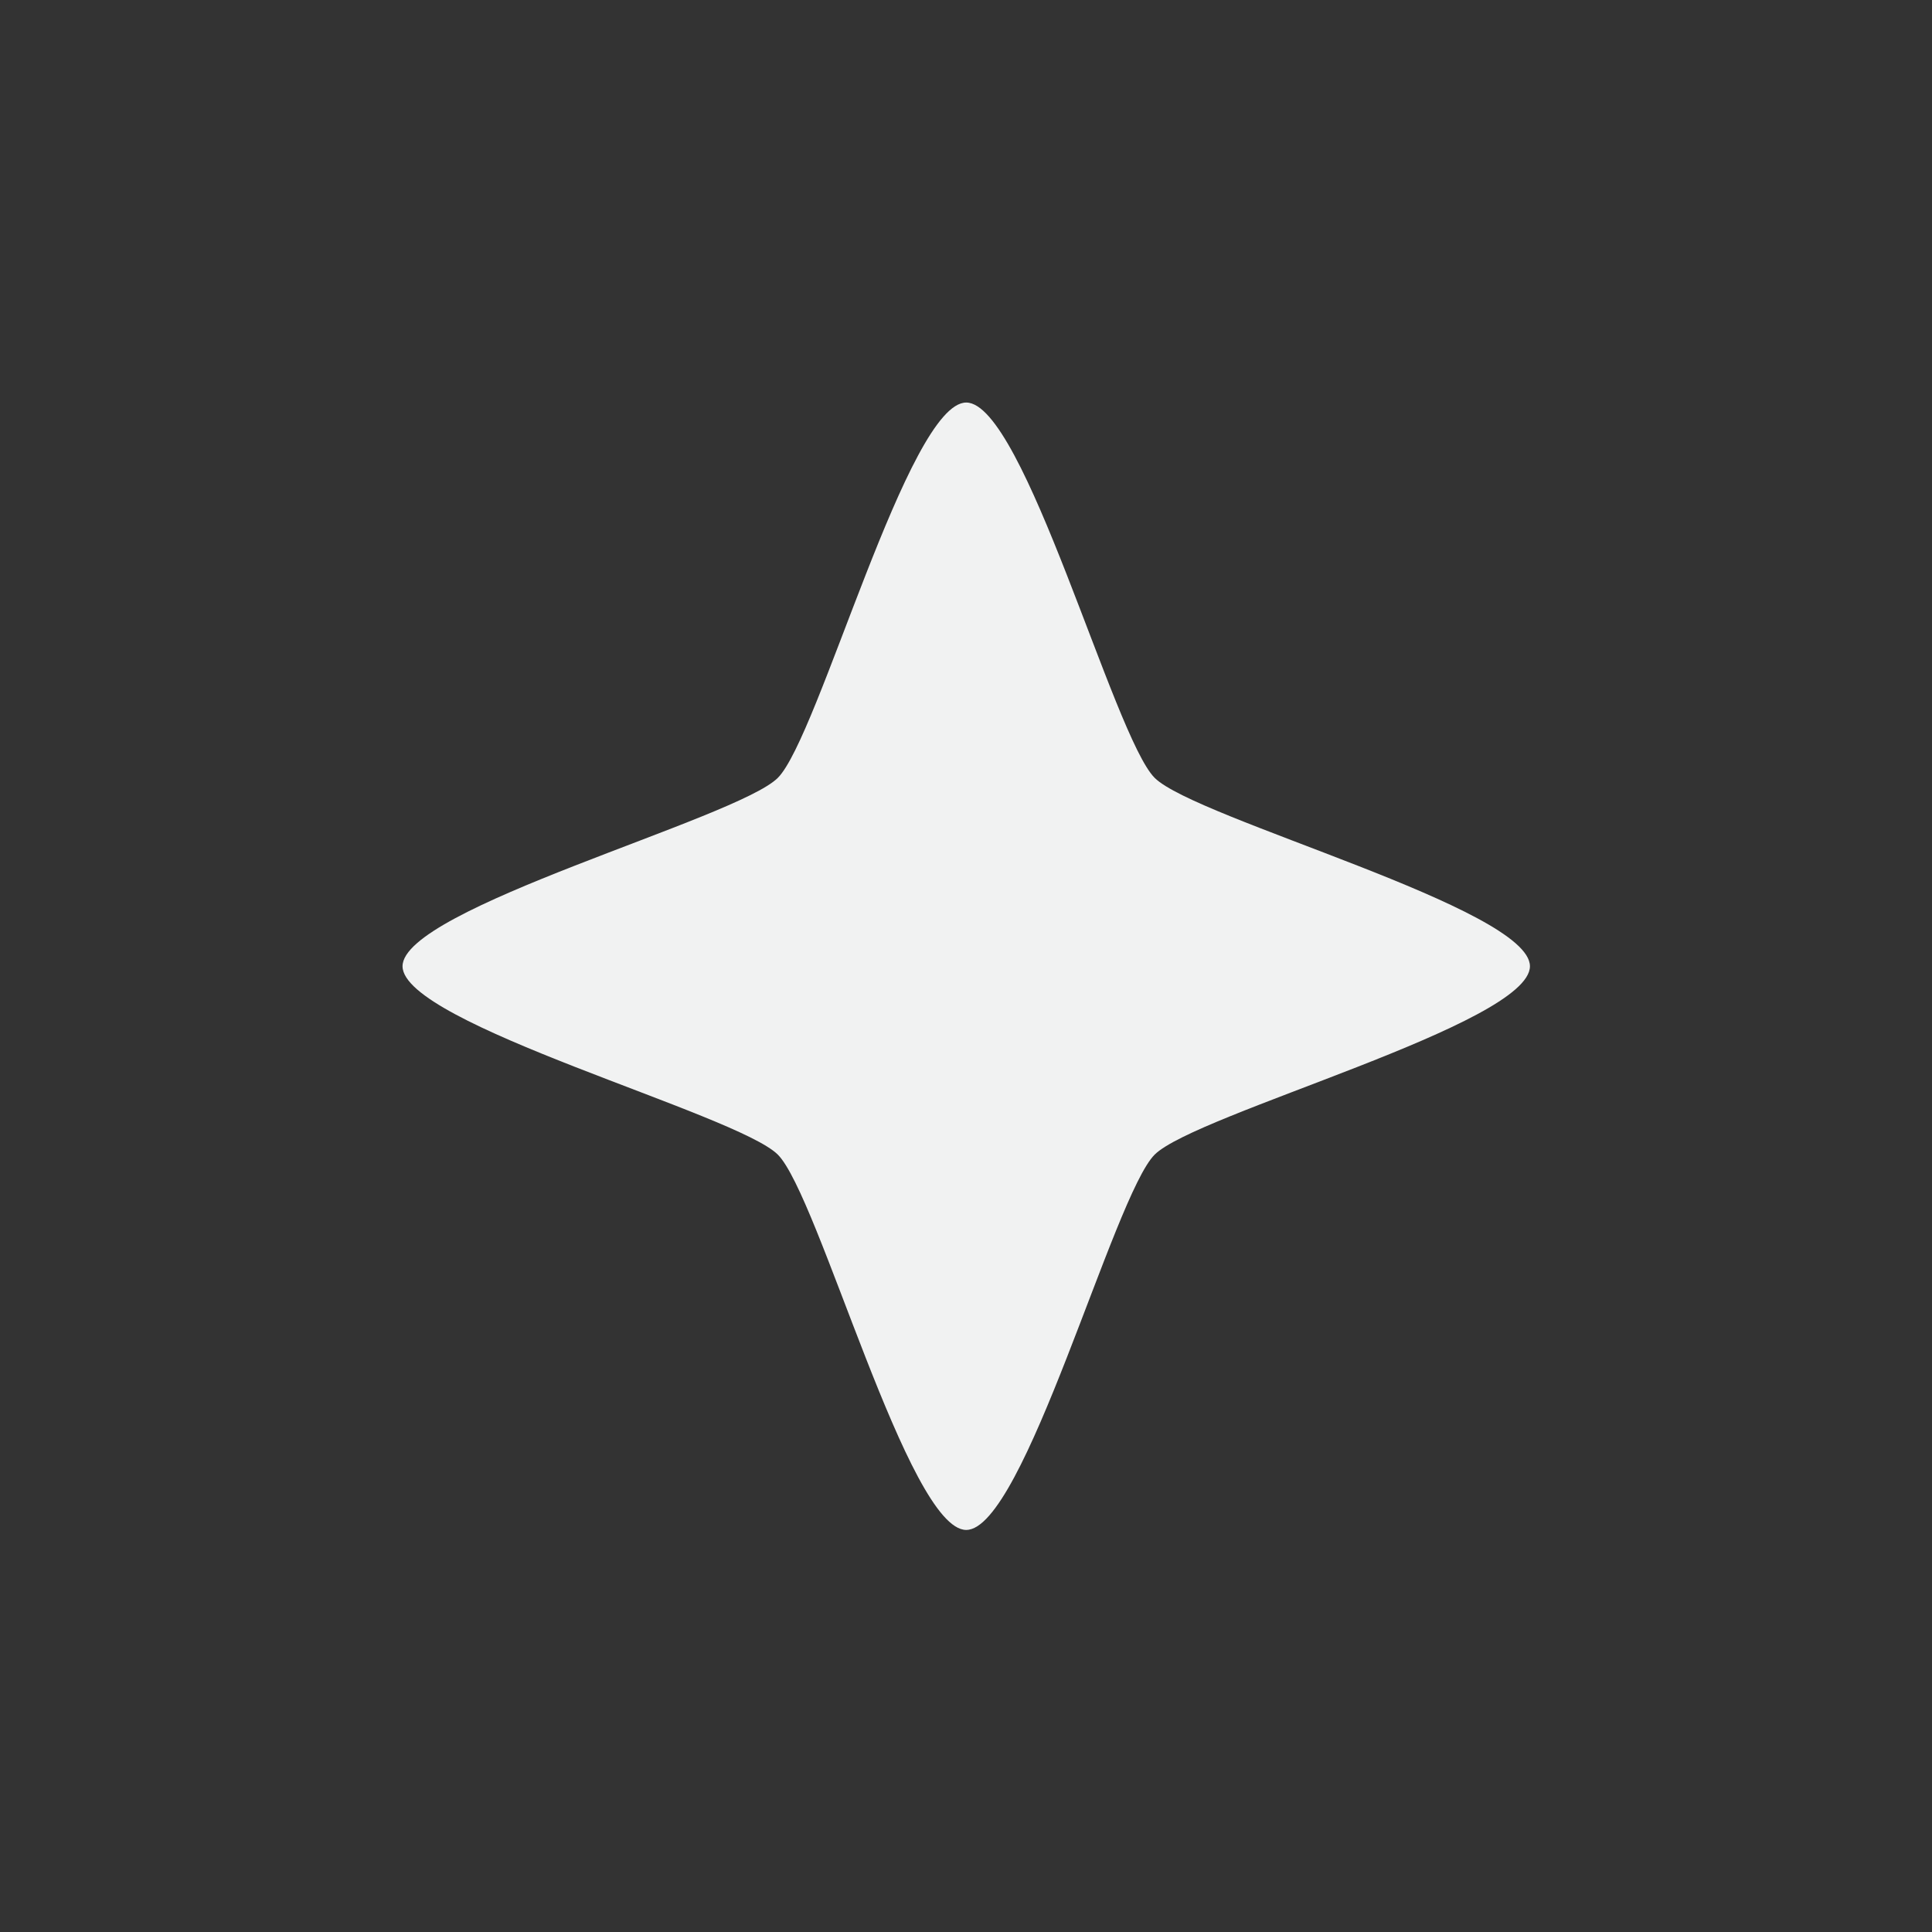 <?xml version="1.0" encoding="UTF-8" standalone="no"?>
<svg
   xmlns:dc="http://purl.org/dc/elements/1.1/"
   xmlns:cc="http://creativecommons.org/ns#"
   xmlns:rdf="http://www.w3.org/1999/02/22-rdf-syntax-ns#"
   xmlns:svg="http://www.w3.org/2000/svg"
   xmlns="http://www.w3.org/2000/svg"
   width="16"
   version="1.1"
	 viewBox="-4 -4 24 24"

   id="svg7384"
   height="16">
  <rect x="-4" y="-4" width="24" height="24" fill="#333333" stroke="none"/>
  <title
     id="title9167">Gnome Symbolic Icon Theme</title>
  <defs
     id="defs7386" />
  <g
     transform="translate(-341,-827)"
     style="display:inline"
     id="layer9" />
  <g
     transform="translate(-341,-827)"
     style="display:inline"
     id="layer10" />
  <g
     transform="translate(-341,-827)"
     id="layer11" />
  <g
     transform="translate(-341,-827)"
     style="display:inline"
     id="layer13" />
  <g
     transform="translate(-341,-827)"
     id="layer14" />
  <g
     transform="translate(-341,-827)"
     style="display:inline"
     id="layer15" />
  <g
     transform="translate(-341,-827)"
     style="display:inline"
     id="g71291" />
  <g
     transform="translate(-341,-827)"
     style="display:inline"
     id="g4953" />
  <g
     transform="translate(-341,-827)"
     style="display:inline"
     id="layer12">
    <path
       id="path67"
       d="m 7.955,15.205 c -0.736,0 -1.873,-4.246 -2.393,-4.767 C 5.041,9.918 0.795,8.781 0.795,8.045 0.795,7.309 5.041,6.172 5.562,5.652 6.082,5.131 7.219,0.885 7.955,0.885 c 0.736,10e-9 1.873,4.246 2.393,4.767 0.52,0.52 4.767,1.657 4.767,2.393 0,0.736 -4.246,1.873 -4.767,2.393 -0.52,0.52 -1.657,4.767 -2.393,4.767 z"
       style="color:#000000;display:inline;overflow:visible;visibility:visible;fill:#f1f2f2;fill-opacity:1;fill-rule:nonzero;stroke:none;stroke-width:2.034;marker:none;enable-background:accumulate"
       transform="matrix(0.978,0,0,0.978,341.223,827.135)" />
  </g>
</svg>
